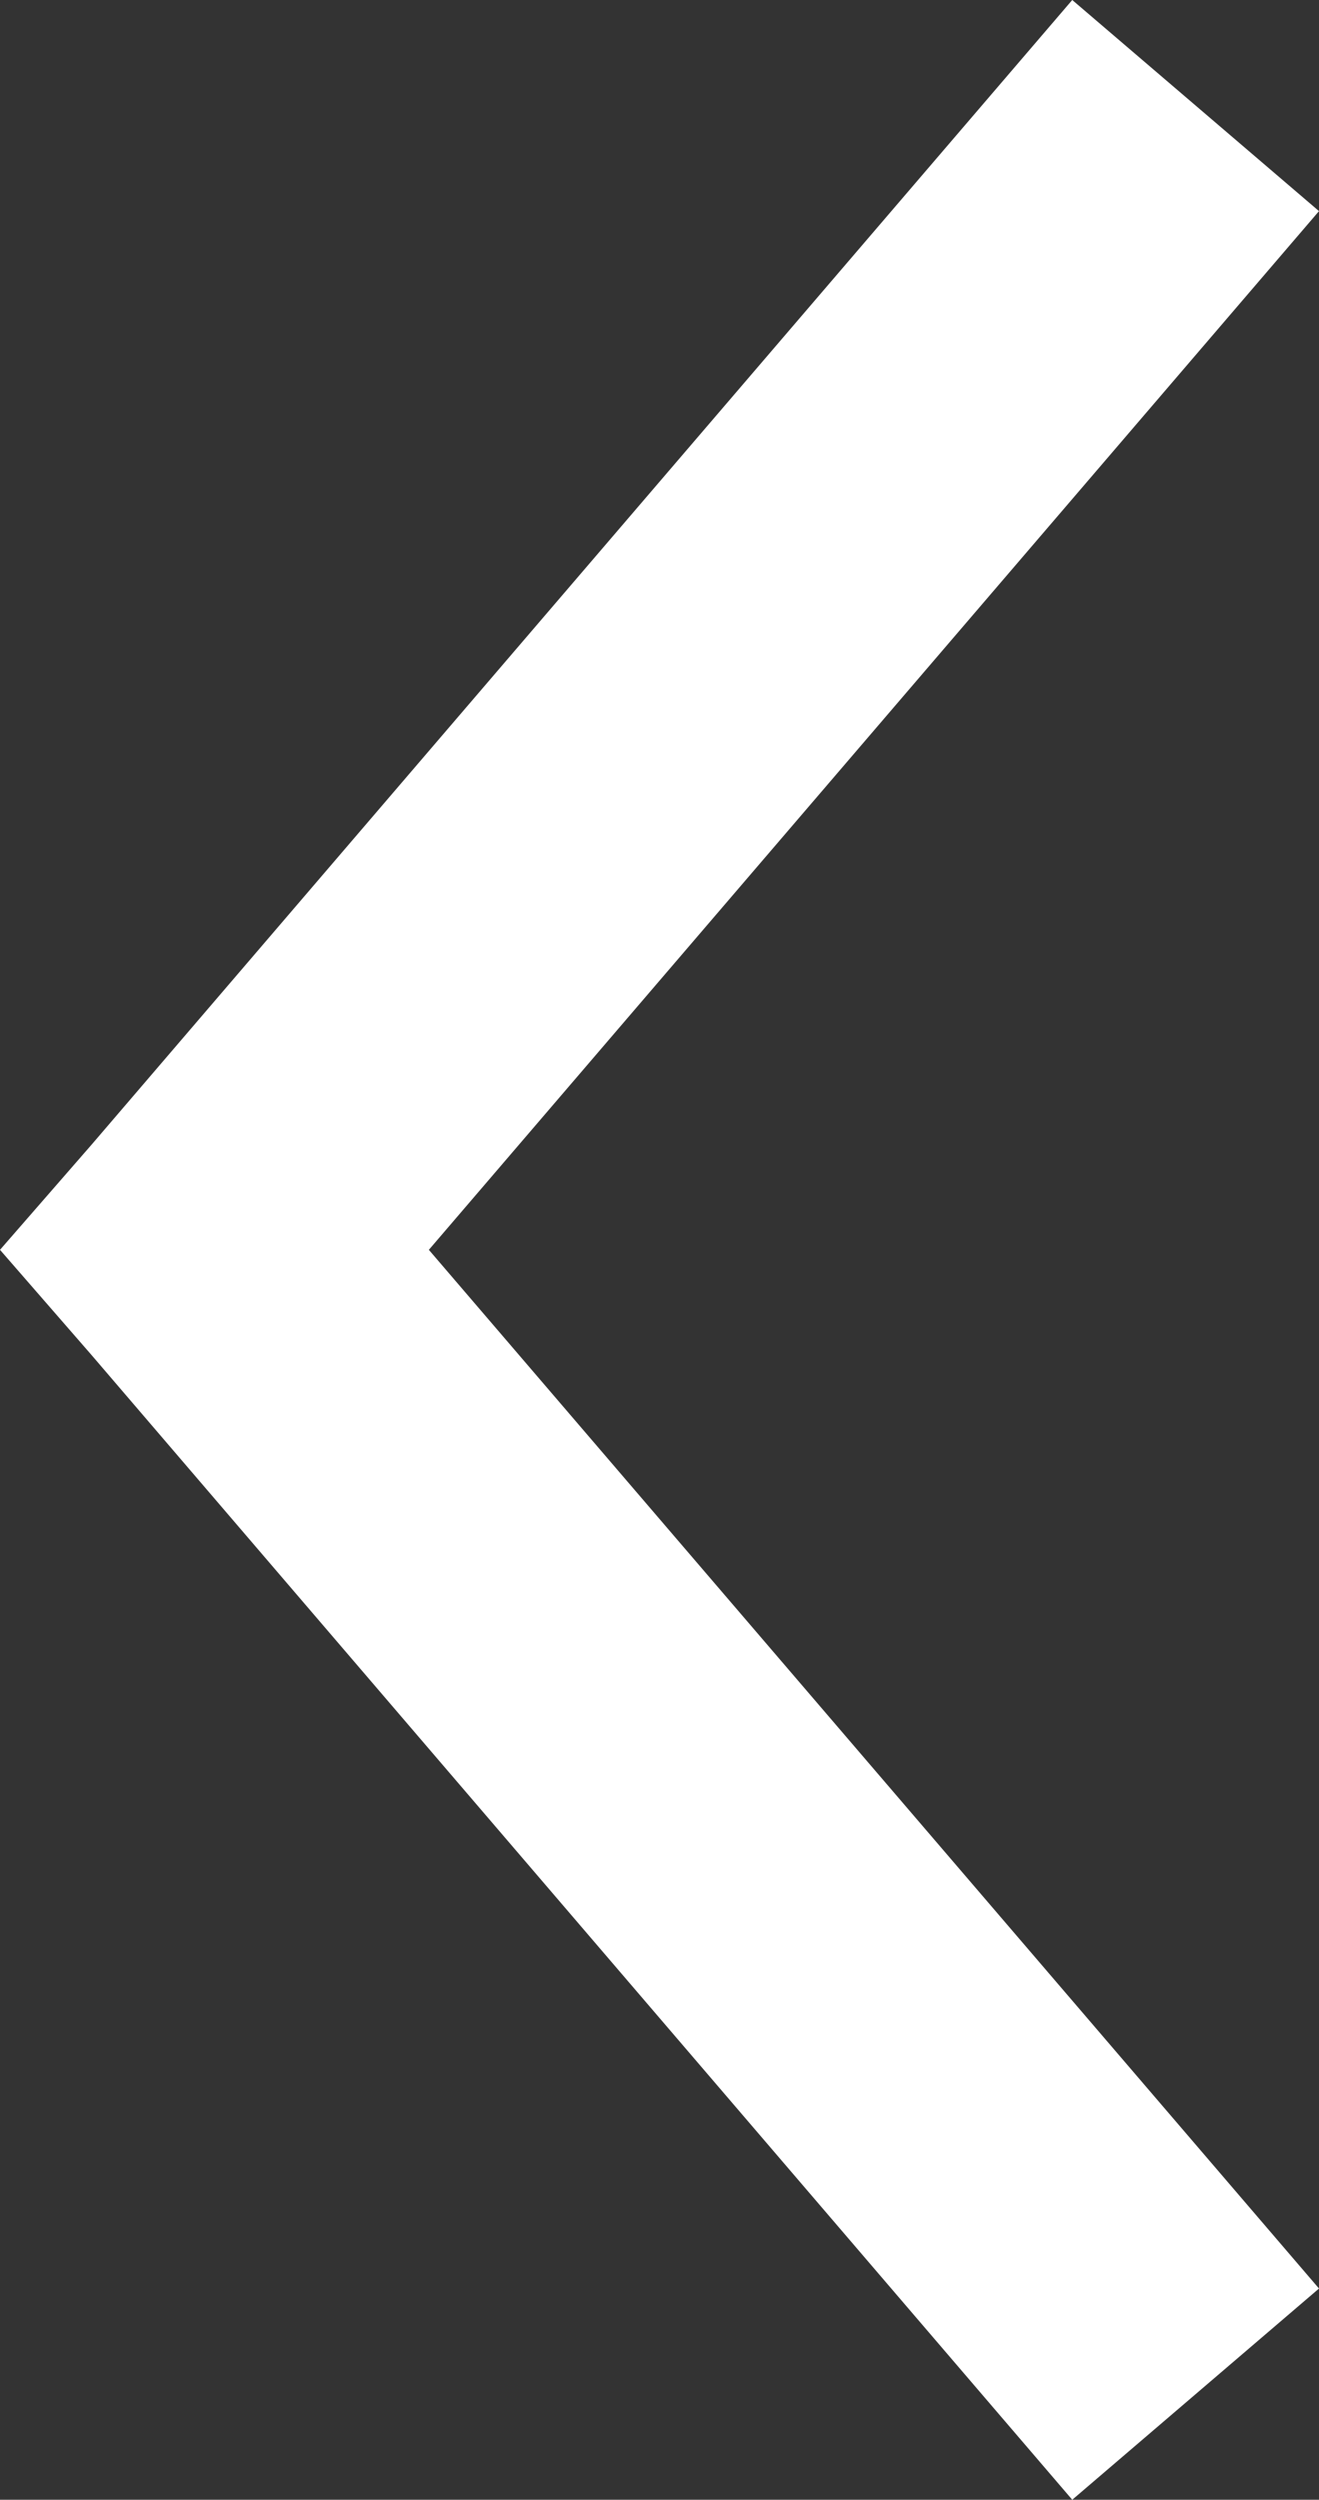 <svg id="Group_62130" data-name="Group 62130" xmlns="http://www.w3.org/2000/svg" width="13.508" height="25.587" viewBox="0 0 13.508 25.587">
  <rect x="0" y="0" width="13.508" height="25.587" fill="#333333" stroke="none"/>
  <g id="noun-arrow-1776264" transform="translate(13.508 0) rotate(90)">
    <g id="Group_1" data-name="Group 1">
      <path id="Path_2" data-name="Path 2" d="M12.793,13.508l1.081-.941L25.587,2.527,23.425,0,12.793,9.116,2.161,0,0,2.527,11.713,12.567Z" fill="#fff"/>
    </g>
  </g>
</svg>
